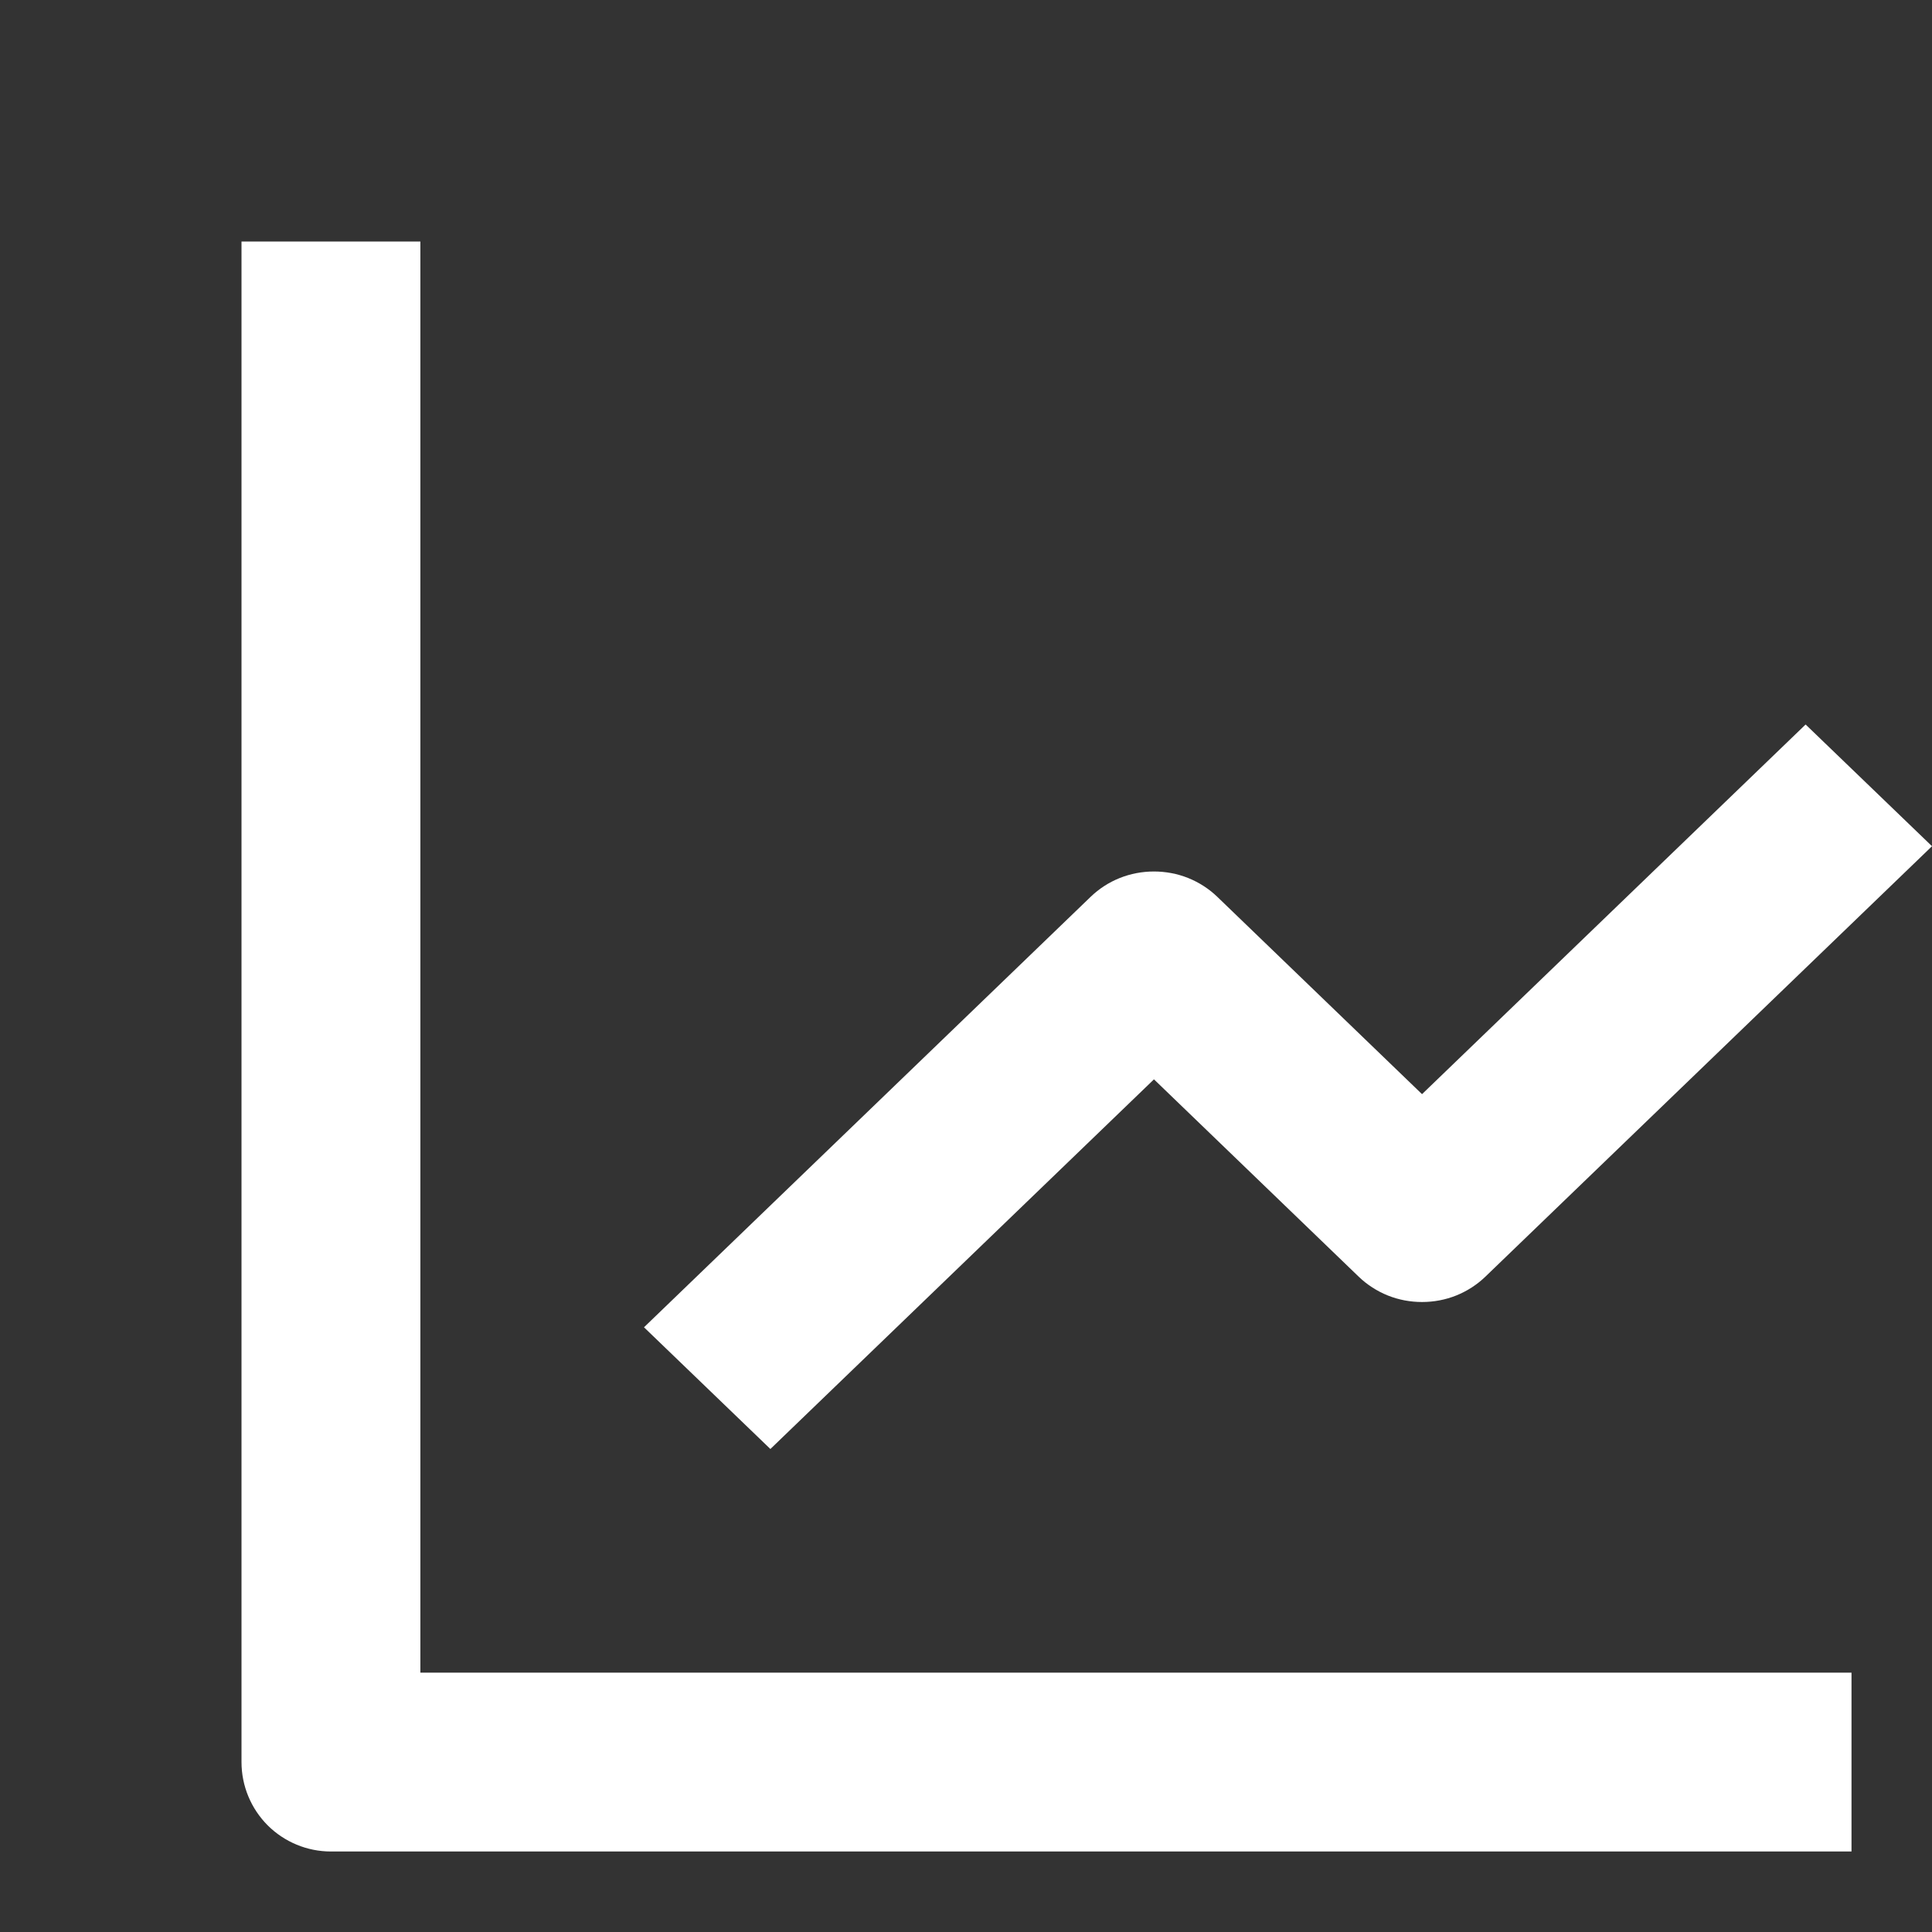 <svg width="24" height="24" viewBox="0 0 24 24" fill="none" xmlns="http://www.w3.org/2000/svg">
<rect x="0" y="0" width="24" height="24" fill="#333333" stroke="none"/>
<path d="M3 3V21.889C3 22.184 3.117 22.466 3.325 22.675C3.534 22.883 3.816 23 4.111 23H23V20.778H5.222V3H3Z" fill="white"/>
<path d="M16.88 15.861C16.983 15.96 17.106 16.039 17.24 16.093C17.375 16.147 17.519 16.174 17.665 16.174C17.811 16.174 17.955 16.147 18.09 16.093C18.224 16.039 18.347 15.96 18.45 15.861L24 10.512L22.43 9L17.665 13.592L15.12 11.139C15.017 11.04 14.894 10.961 14.76 10.907C14.625 10.853 14.481 10.826 14.335 10.826C14.189 10.826 14.045 10.853 13.91 10.907C13.775 10.961 13.653 11.04 13.55 11.139L8 16.488L9.57 18L14.335 13.408L16.88 15.861Z" fill="white"/>
</svg>
